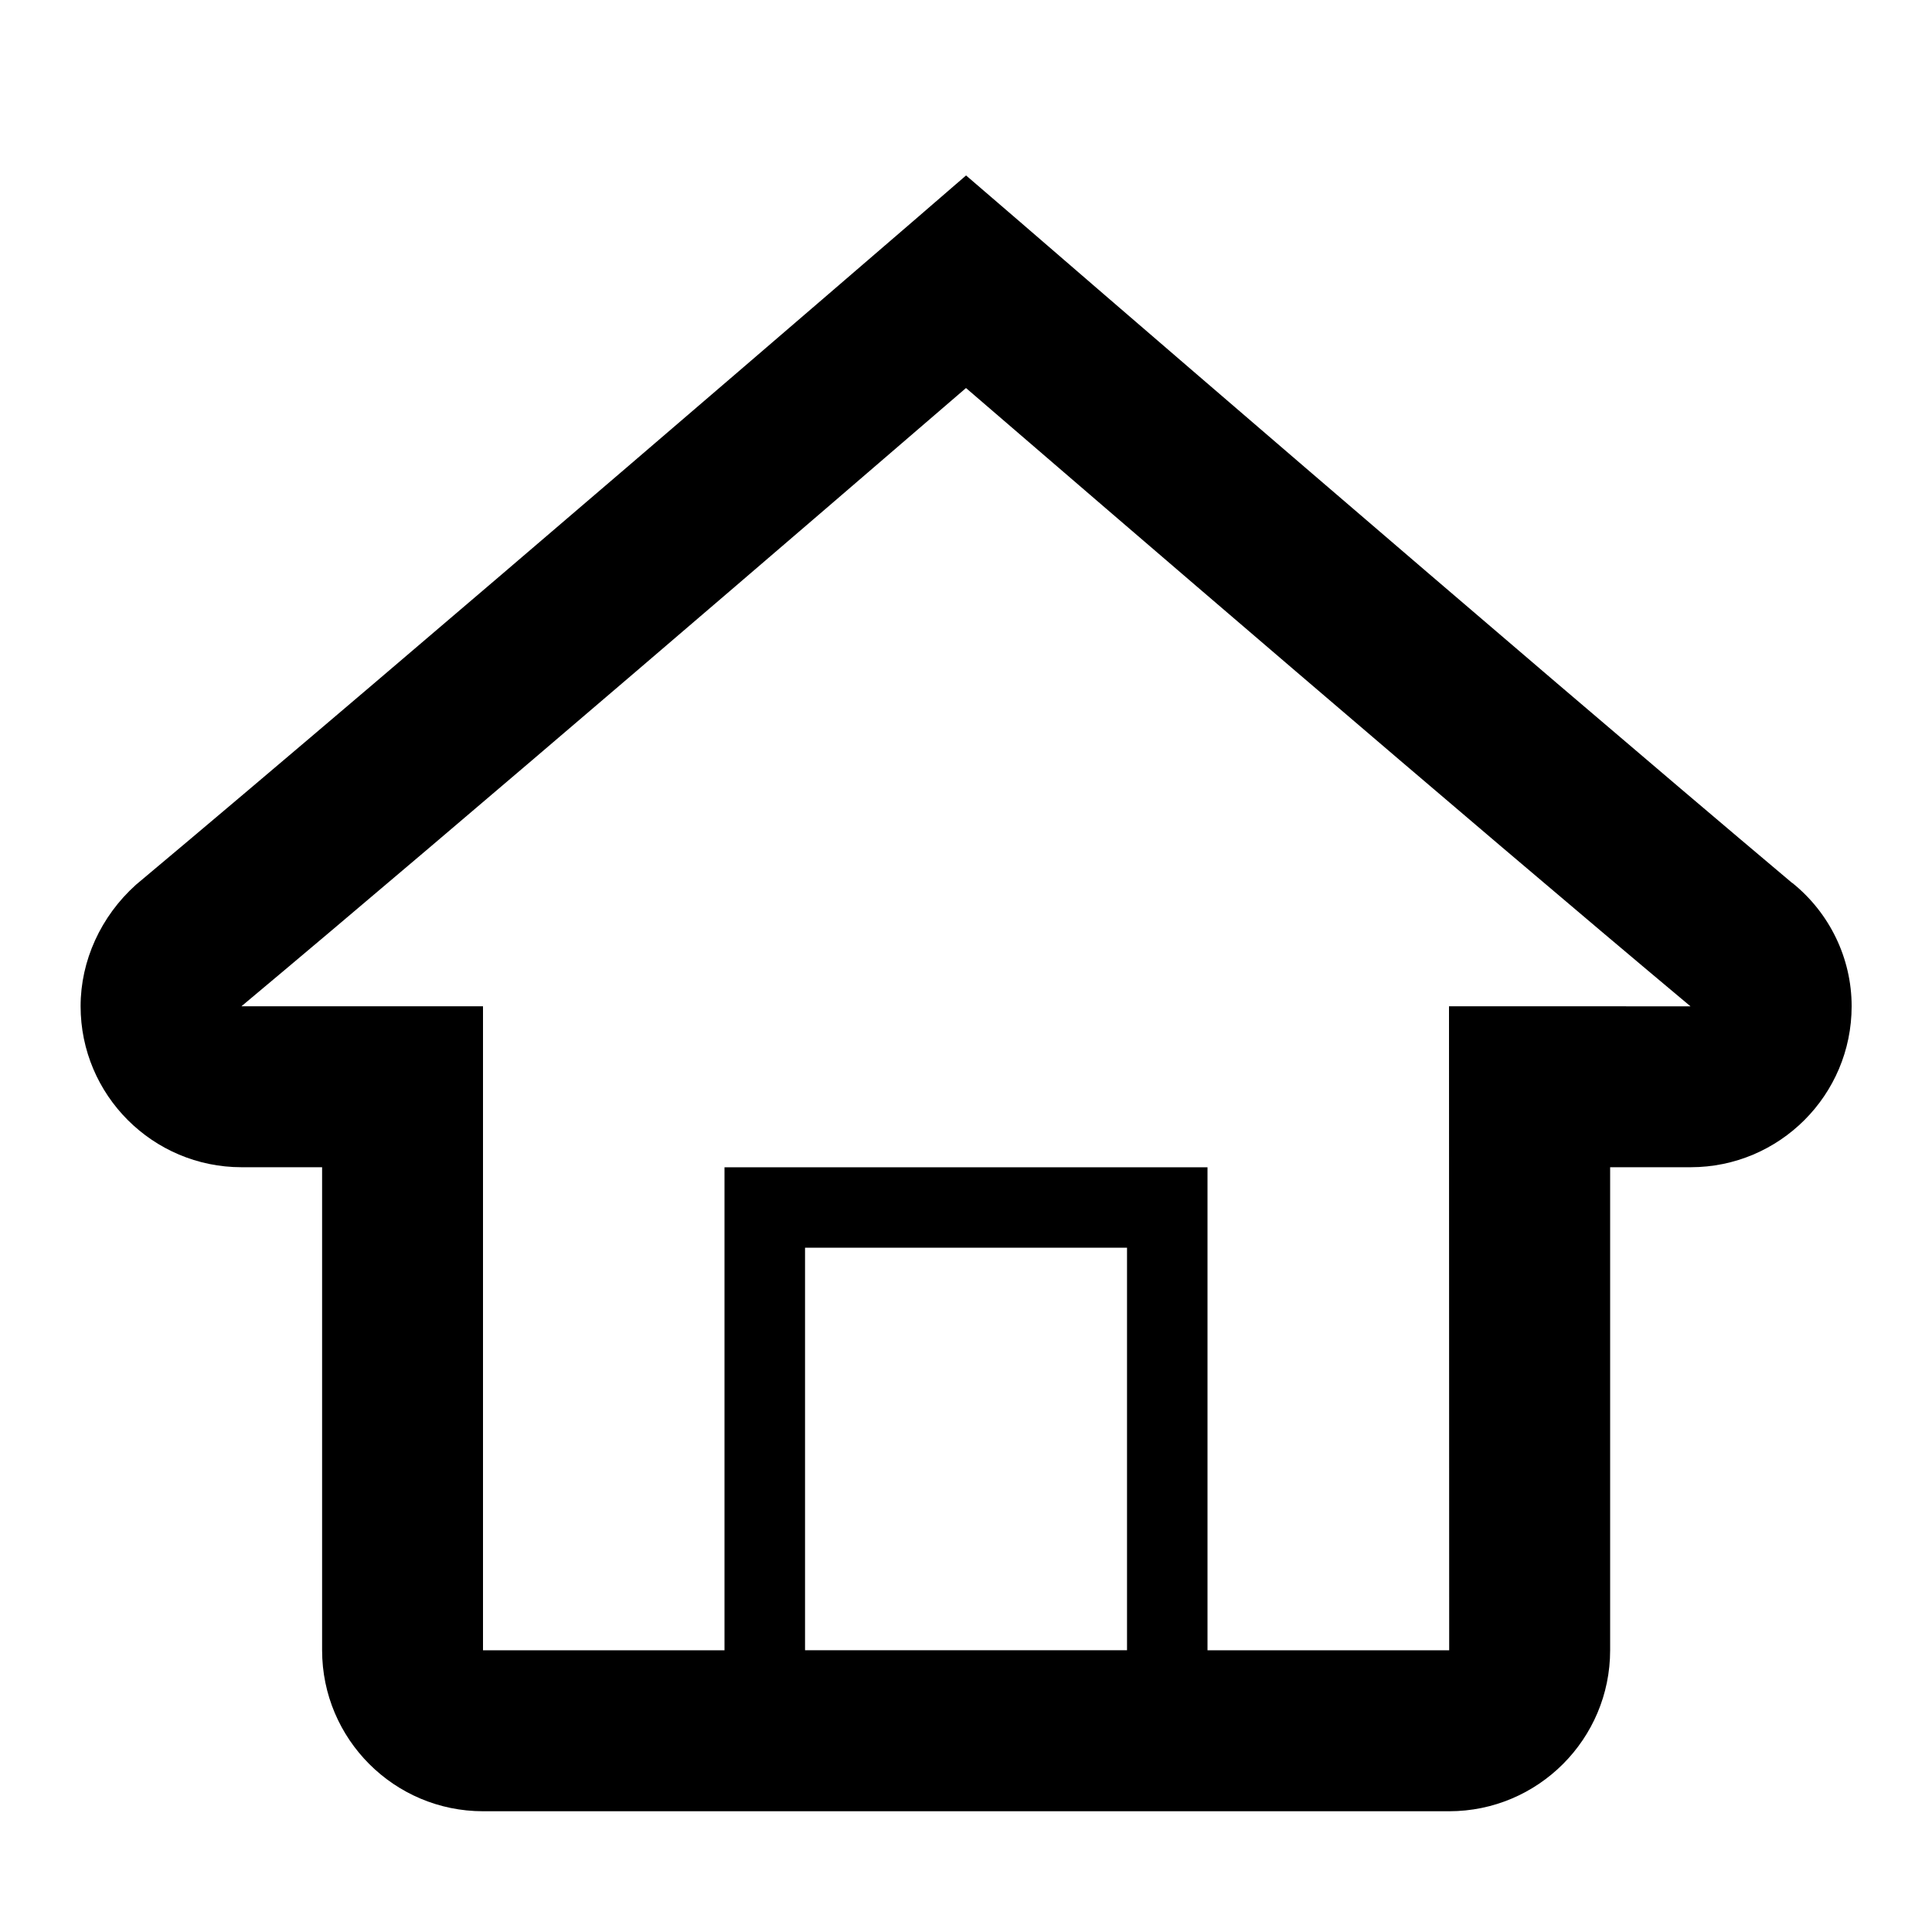 <?xml version="1.0" standalone="no"?><!DOCTYPE svg PUBLIC "-//W3C//DTD SVG 1.1//EN" "http://www.w3.org/Graphics/SVG/1.1/DTD/svg11.dtd"><svg t="1545789899256" class="icon" style="" viewBox="0 0 1024 1024" version="1.1" xmlns="http://www.w3.org/2000/svg" p-id="15681" xmlns:xlink="http://www.w3.org/1999/xlink" width="200" height="200"><defs><style type="text/css"></style></defs><path d="M949.856 467.968c-144.64-121.76-407.296-348.64-409.888-350.944l-27.936-24.032-27.808 24.032c-2.656 2.272-265.44 229.024-412.16 351.904-18.688 16.8-29.344 40.32-29.344 64.384 0 47.104 38.24 85.344 85.344 85.344l42.656 0 0 256c0 47.104 38.24 85.344 85.344 85.344l512 0c47.104 0 85.344-38.24 85.344-85.344l0-256 42.656 0c47.104 0 85.344-38.24 85.344-85.344 0-25.504-11.744-49.536-31.488-65.376zM597.344 874.656l-170.656 0 0-213.344 170.656 0 0 213.344zM768 533.344l0.096 341.344c-0.096 0-128.096 0-128.096 0l0-256-256 0 0 256-128 0 0-341.344-128.032 0c117.984-98.656 312.096-265.696 384.032-327.68 71.936 61.984 265.984 228.992 384 327.712 0 0-128 0-128-0.032z" p-id="15682"></path></svg>